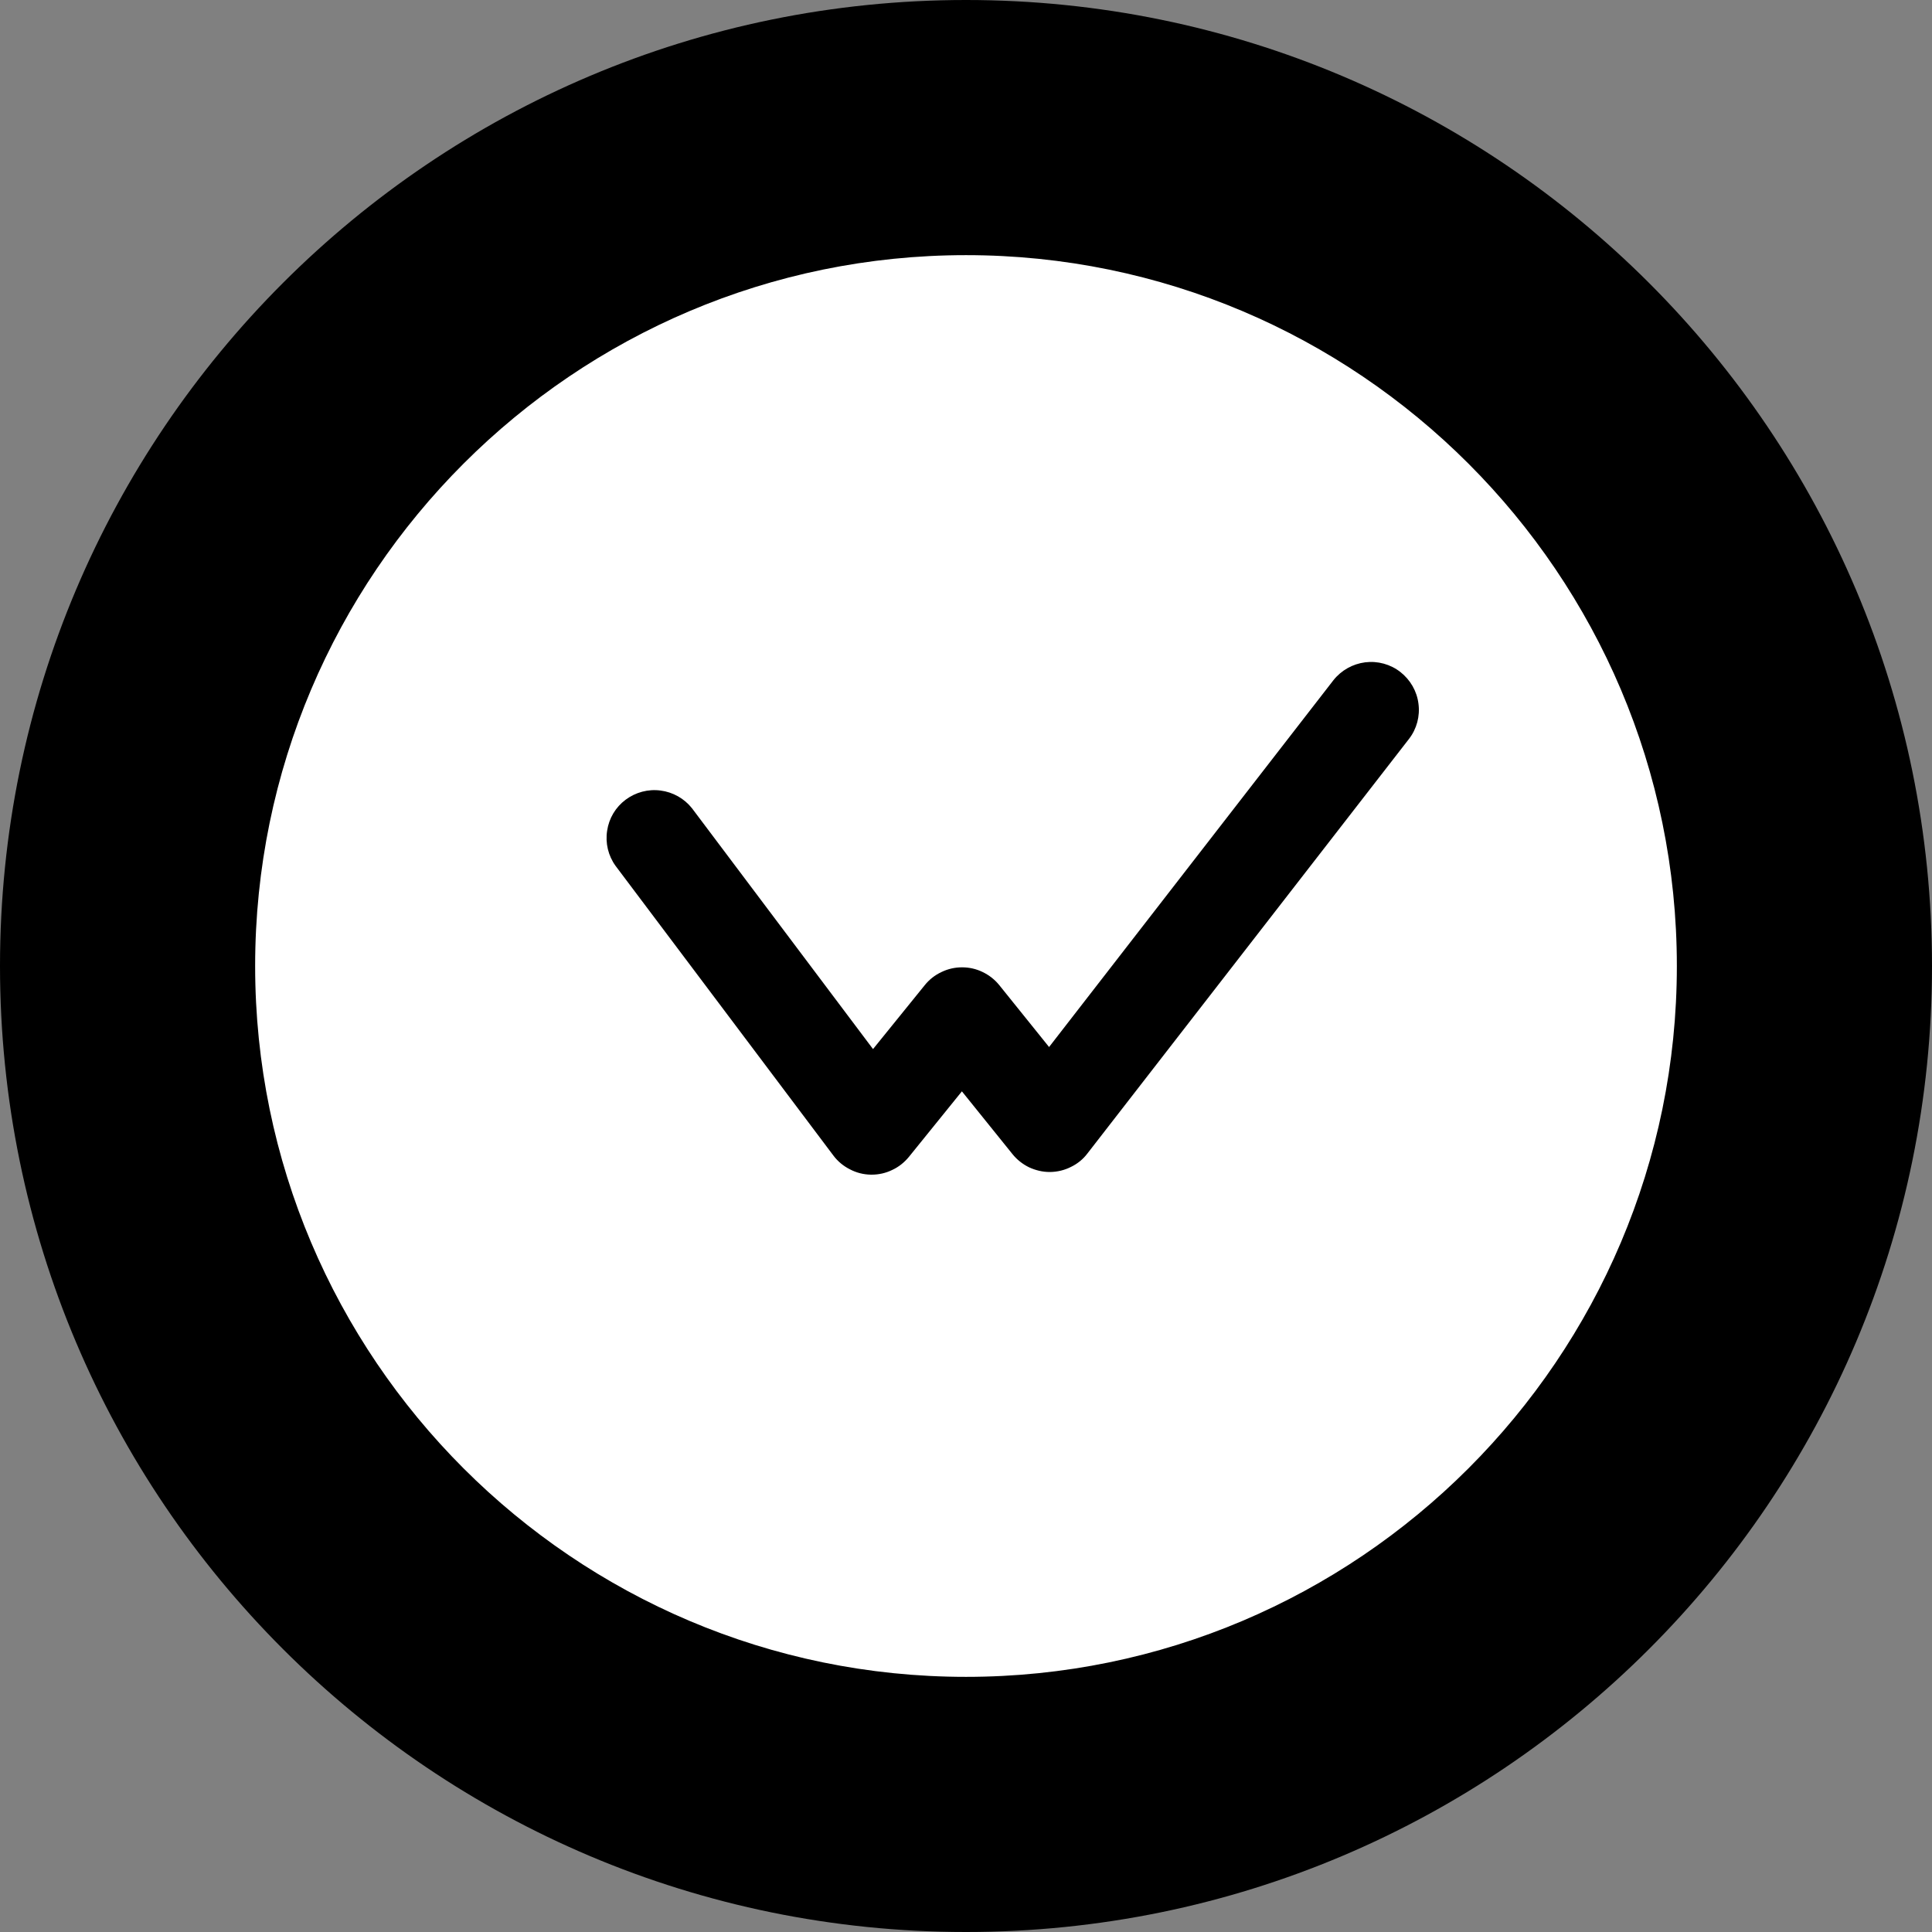 <svg viewBox="0 0 16 16" xmlns="http://www.w3.org/2000/svg">
  <rect x="0" y="0" width="16" height="16" fill="#808080" stroke="none"/>
  <rect x="0.25" y="0.25" width="15.5" height="15.5" rx="7.75" fill="white"/>
  <path d="M8 0C3.582 0 0 3.582 0 8C0 12.418 3.582 16 8 16C12.418 16 16 12.418 16 8C16 3.582 12.418 0 8 0ZM8 2.113C11.246 2.113 13.887 4.754 13.887 8C13.887 11.246 11.246 13.887 8 13.887C4.754 13.887 2.113 11.246 2.113 8C2.113 4.754 4.754 2.113 8 2.113V2.113ZM7.219 9.728H7.212C7.151 9.727 7.092 9.712 7.039 9.684C6.985 9.657 6.938 9.618 6.902 9.57L5.098 7.171C5.037 7.087 5.012 6.982 5.028 6.88C5.043 6.777 5.098 6.685 5.181 6.623C5.264 6.561 5.368 6.533 5.471 6.547C5.573 6.56 5.667 6.613 5.731 6.694L7.23 8.688L7.659 8.158C7.696 8.112 7.743 8.075 7.797 8.05C7.85 8.024 7.908 8.011 7.967 8.011H7.968C8.027 8.011 8.085 8.024 8.138 8.05C8.192 8.076 8.239 8.113 8.276 8.159L8.688 8.671L11.043 5.633C11.108 5.551 11.203 5.498 11.306 5.485C11.41 5.472 11.515 5.501 11.597 5.565C11.68 5.63 11.734 5.724 11.747 5.827C11.761 5.931 11.733 6.036 11.669 6.119L9.006 9.552C8.97 9.6 8.923 9.638 8.869 9.664C8.816 9.691 8.757 9.705 8.697 9.706H8.693C8.634 9.706 8.576 9.692 8.522 9.667C8.469 9.641 8.422 9.604 8.385 9.558L7.966 9.038L7.527 9.581C7.489 9.627 7.443 9.664 7.389 9.689C7.336 9.715 7.278 9.728 7.219 9.728"/>
</svg>
